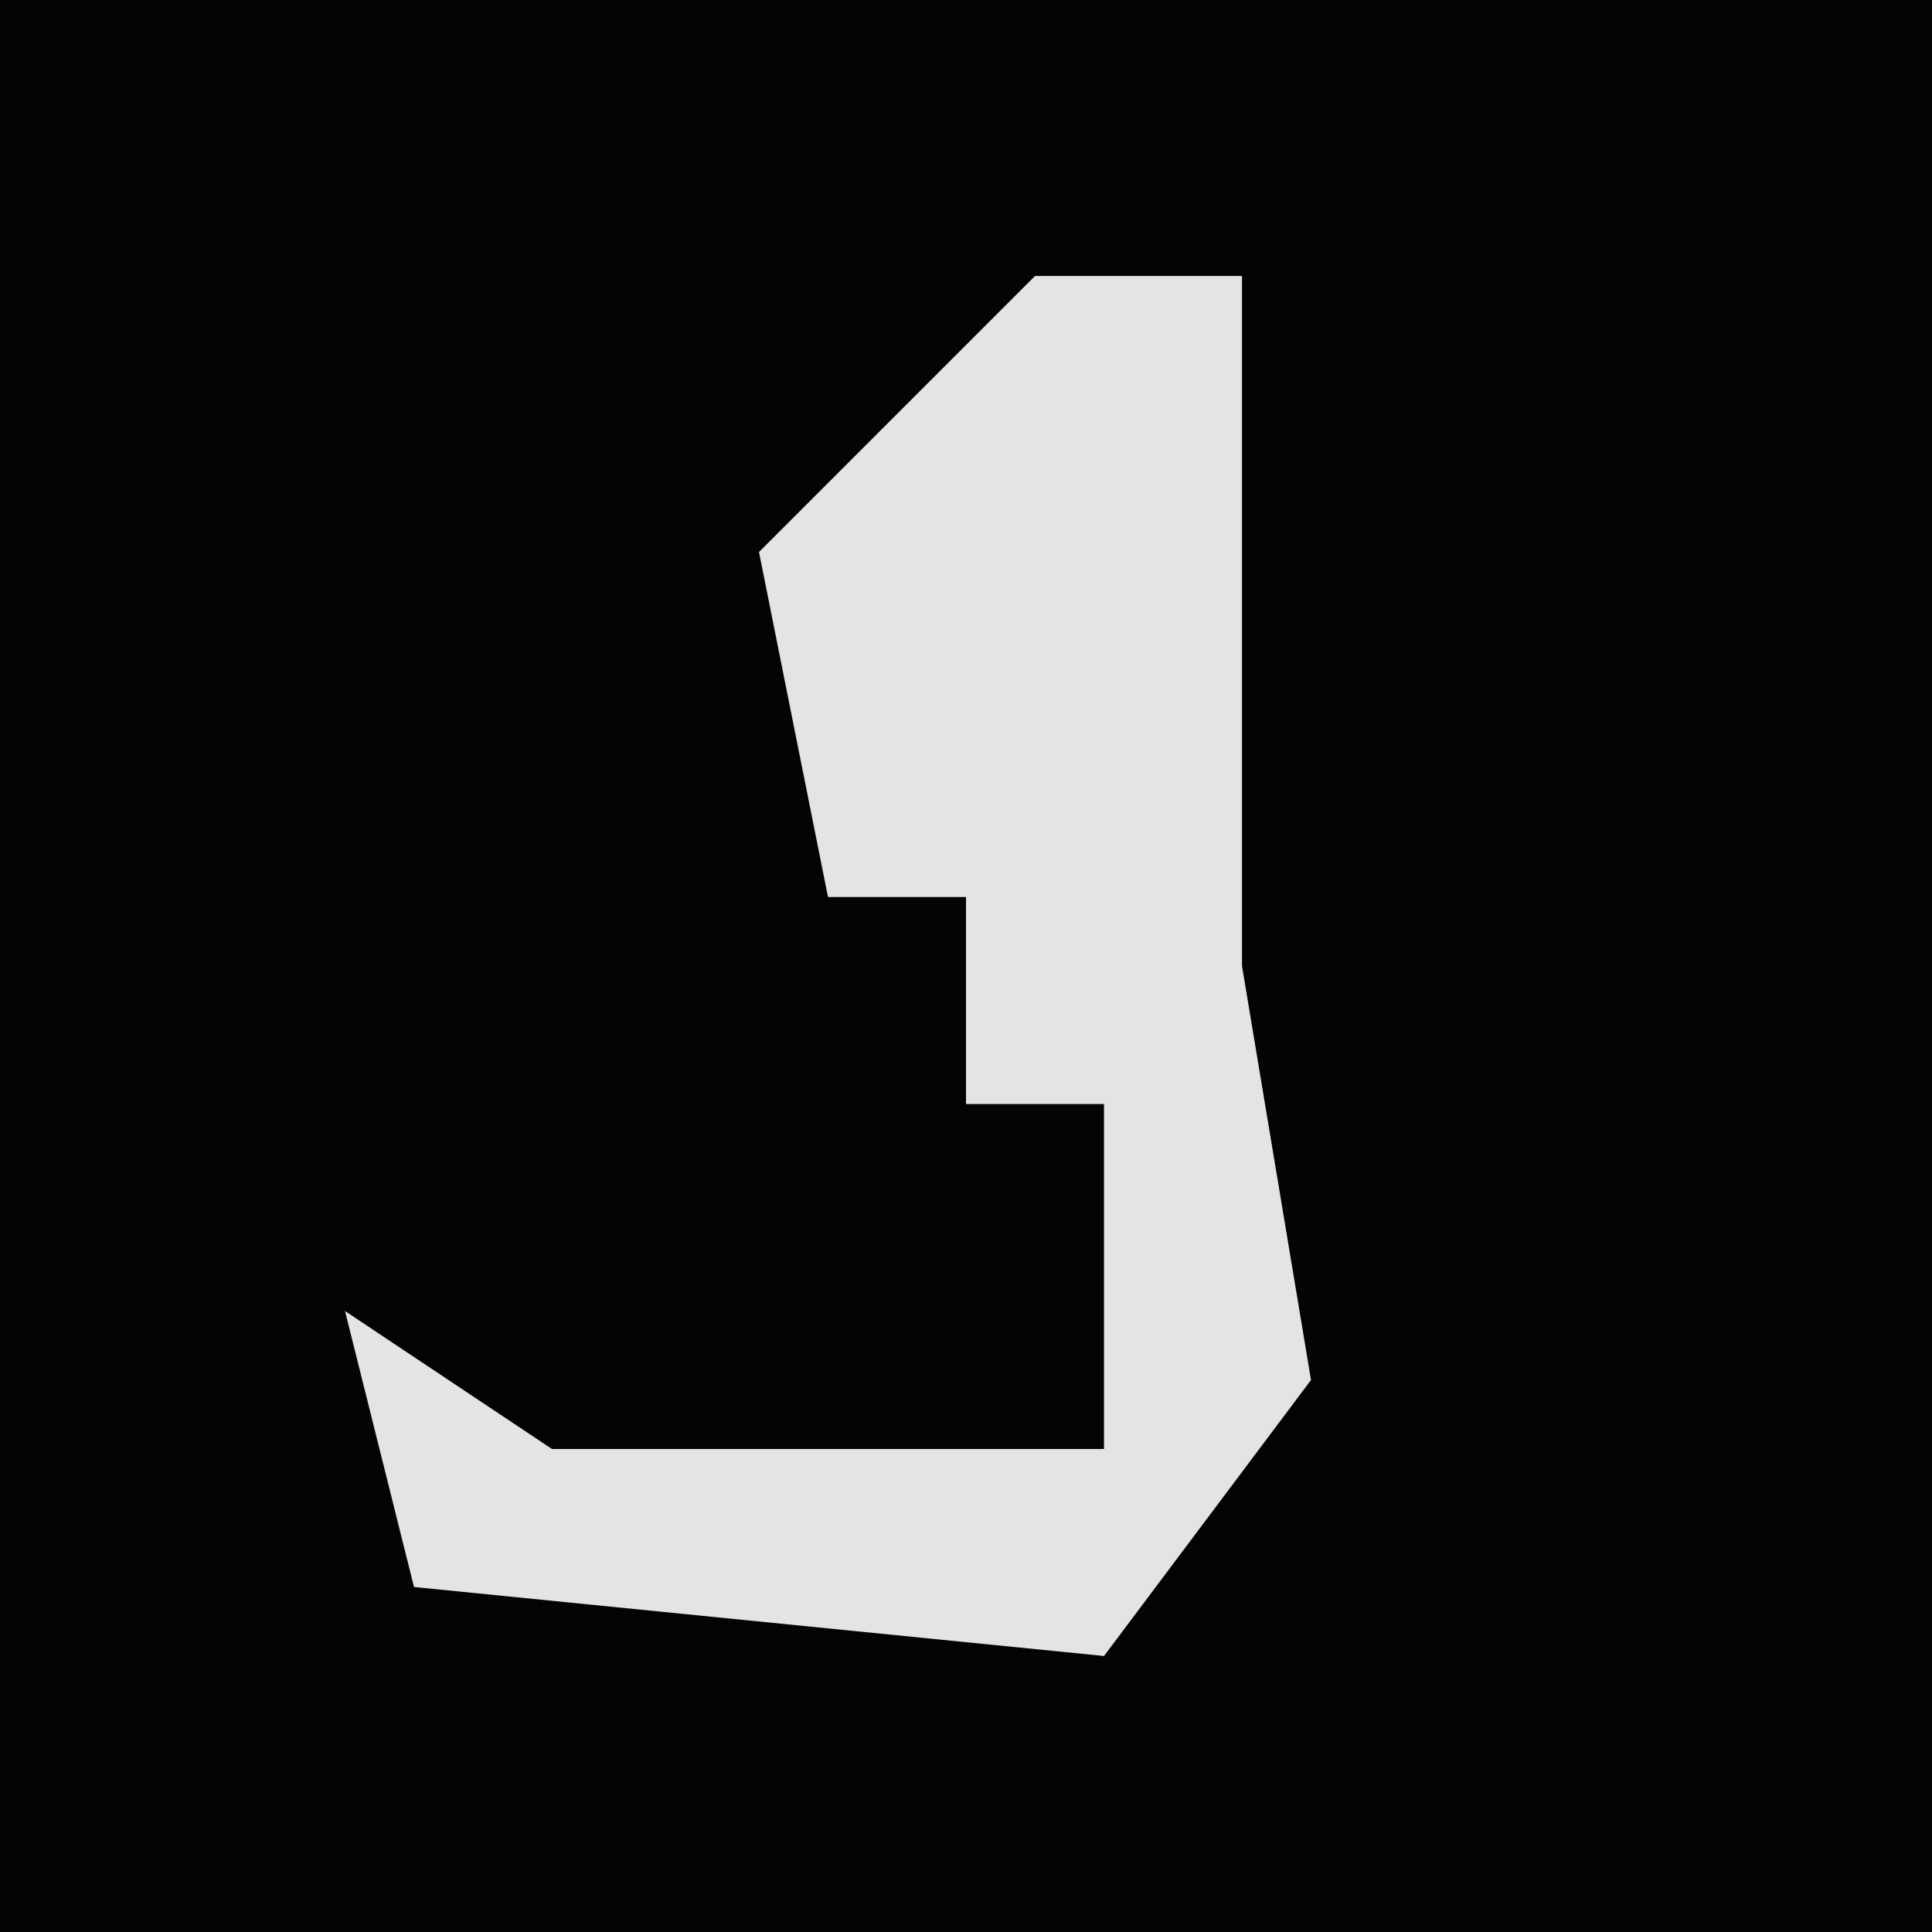 <?xml version="1.0" encoding="UTF-8"?>
<svg version="1.1" xmlns="http://www.w3.org/2000/svg" width="28" height="28">
<path d="M0,0 L28,0 L28,28 L0,28 Z " fill="#040404" transform="translate(0,0)"/>
<path d="M0,0 L3,0 L3,6 L3,10 L4,16 L1,20 L-9,19 L-10,15 L-7,17 L1,17 L1,12 L-1,12 L-1,9 L-3,9 L-4,4 Z " fill="#E4E4E4" transform="translate(15,4)"/>
</svg>
